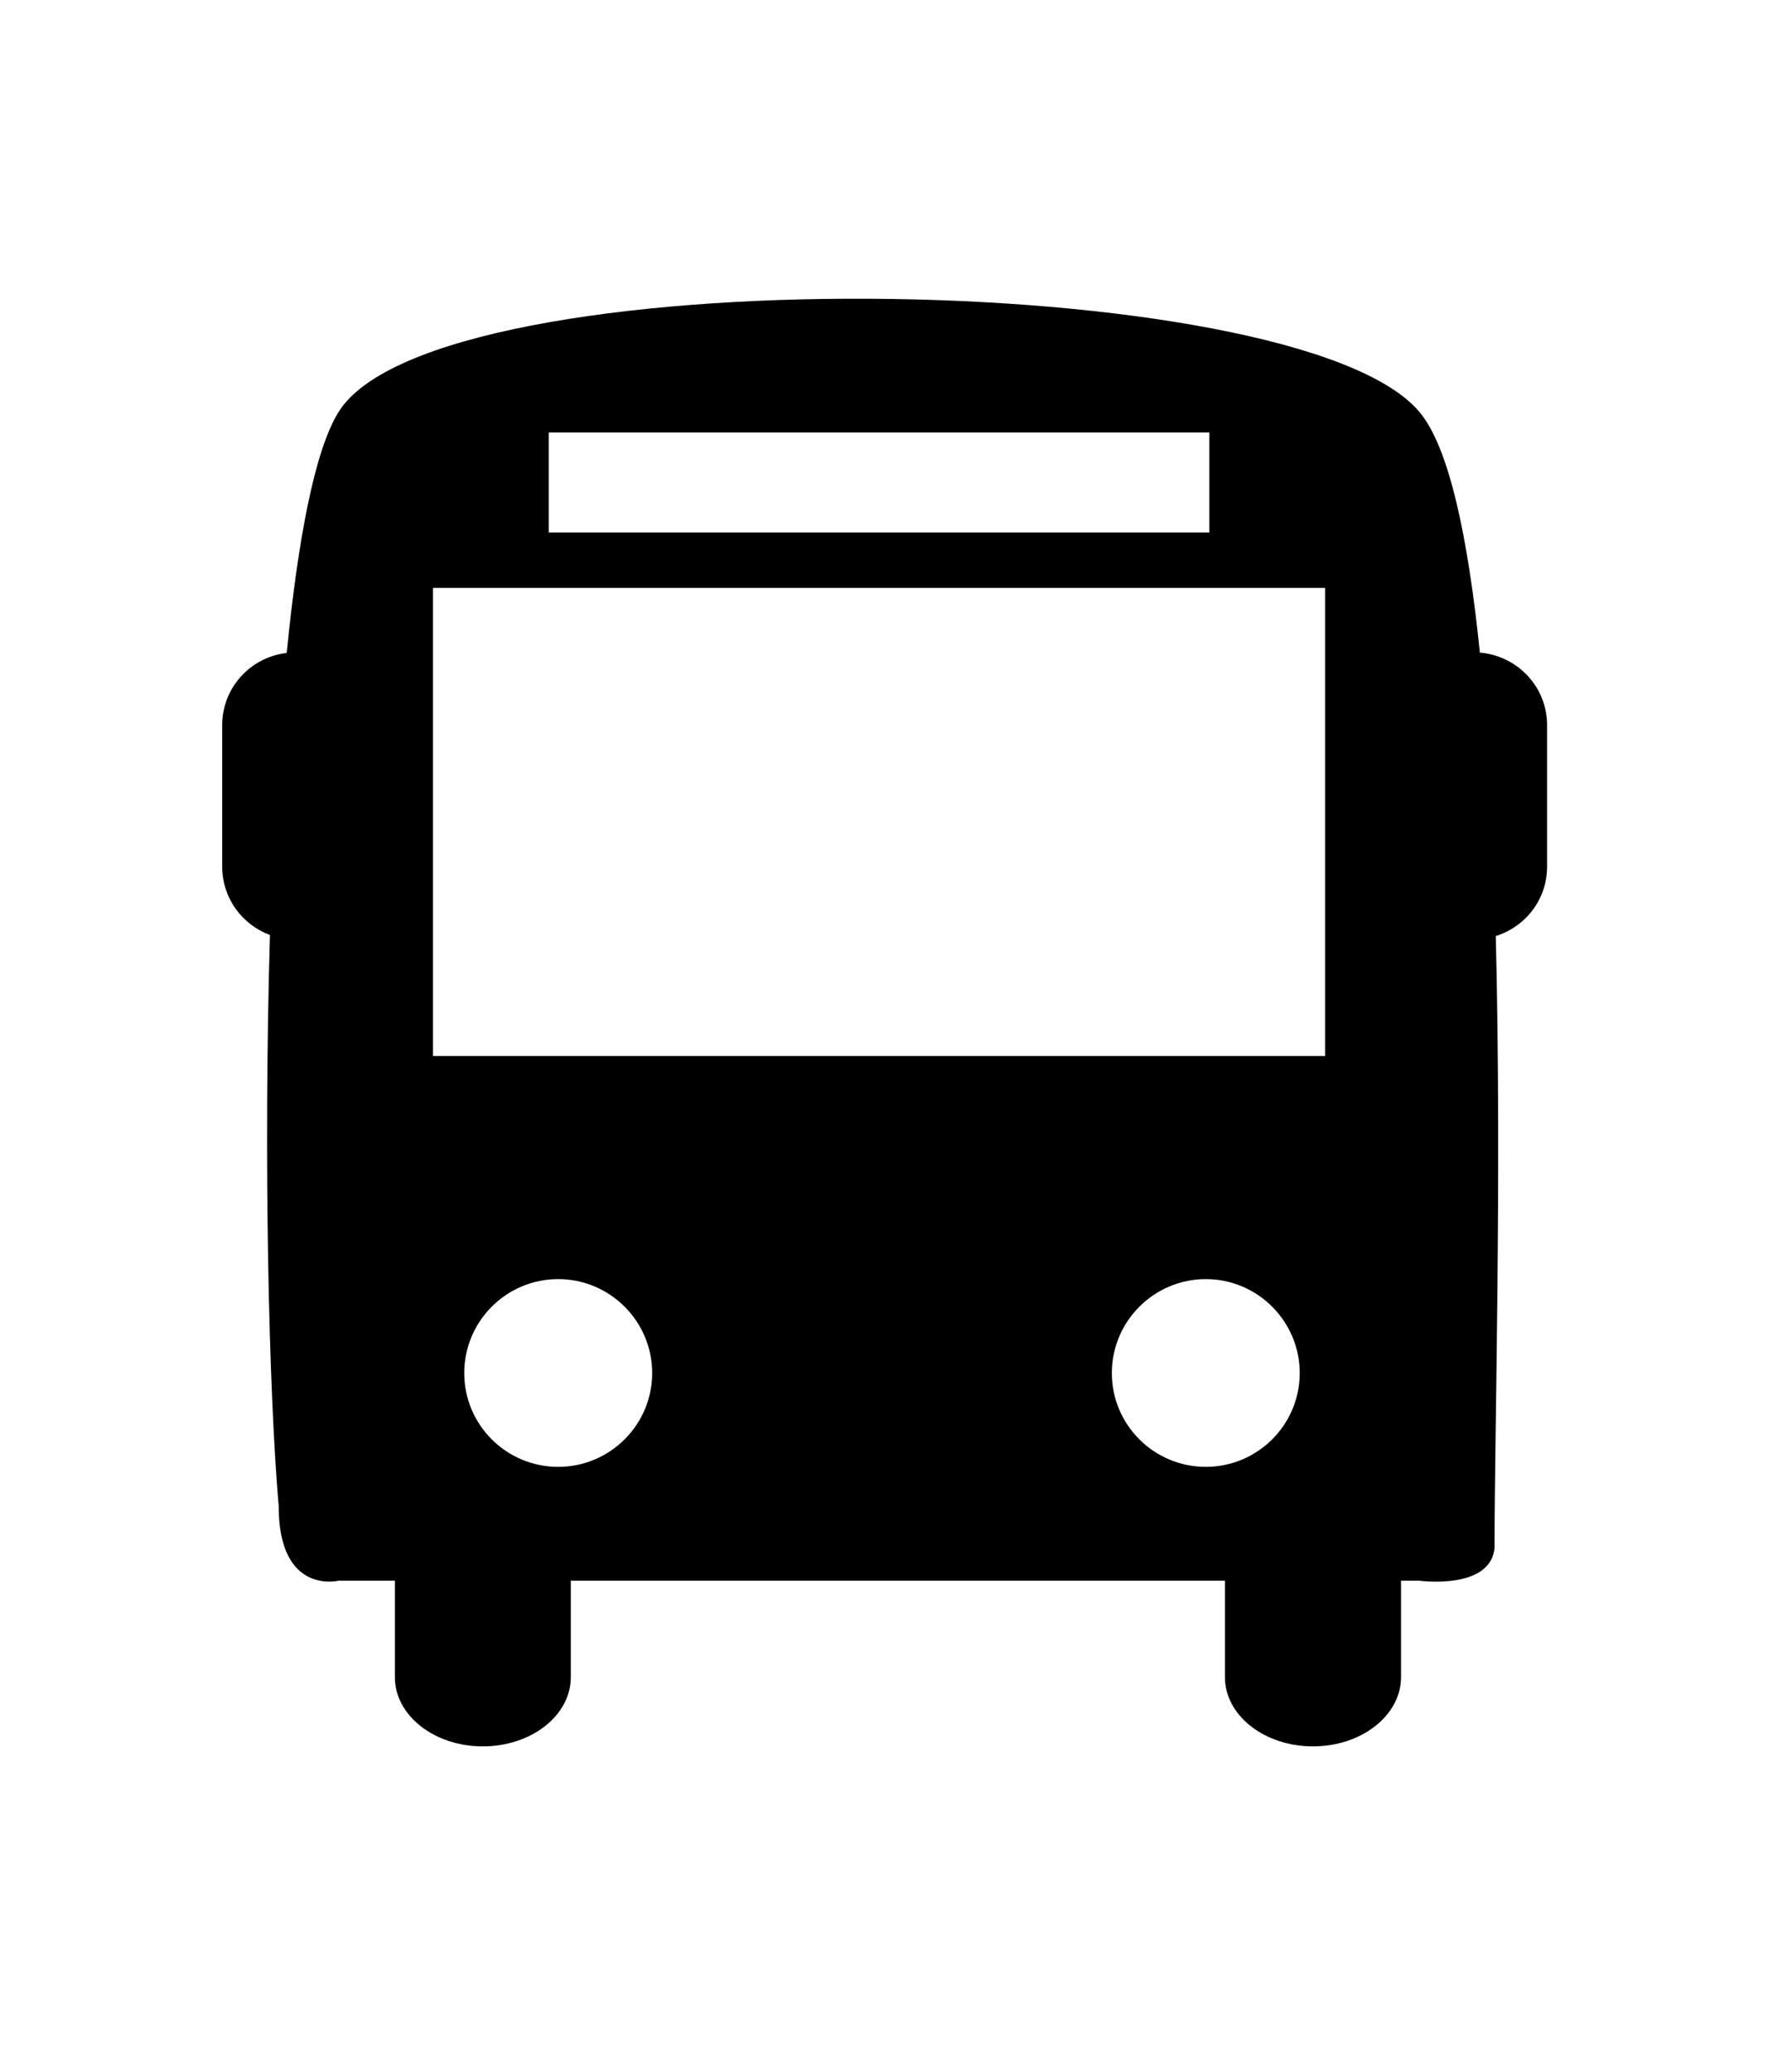 <?xml version="1.0" encoding="utf-8"?>
<!-- Generator: Adobe Illustrator 15.1.0, SVG Export Plug-In . SVG Version: 6.00 Build 0)  -->
<!DOCTYPE svg PUBLIC "-//W3C//DTD SVG 1.1//EN" "http://www.w3.org/Graphics/SVG/1.1/DTD/svg11.dtd">
<svg version="1.1" id="Layer_1" xmlns="http://www.w3.org/2000/svg" xmlns:xlink="http://www.w3.org/1999/xlink" x="0px" y="0px"
	 width="45px" height="52px" viewBox="0 0 45 52" enable-background="new 0 0 45 52" xml:space="preserve">
<g>
	<g>
		<path d="M37.162,16.387c-0.297-2.899-0.771-5.16-1.521-6.047c-3.081-3.652-24.687-3.918-27.136,0
			c-0.602,0.961-1.024,3.211-1.305,6.055C6.291,16.5,5.58,17.266,5.58,18.207v3.555c0,0.789,0.5,1.457,1.199,1.715
			C6.615,29.078,6.748,34.918,6.998,37.82c0,2.242,1.504,1.871,1.504,1.871h1.414v2.422c0,0.961,0.988,1.738,2.207,1.738
			c1.223,0,2.211-0.777,2.211-1.738v-2.422H30.76v2.422c0,0.961,0.992,1.738,2.211,1.738s2.211-0.777,2.211-1.738v-2.422h0.46
			c0,0,1.774,0.242,1.888-0.812c0-2.895,0.184-9.316,0.031-15.375c0.746-0.234,1.289-0.918,1.289-1.742v-3.555
			C38.85,17.246,38.104,16.465,37.162,16.387L37.162,16.387z M13.779,10.859h16.59v2.512h-16.59V10.859z M14.018,36.832
			c-1.305,0-2.36-1.055-2.36-2.355s1.055-2.359,2.36-2.359c1.3,0,2.359,1.059,2.359,2.359S15.318,36.832,14.018,36.832
			L14.018,36.832z M30.279,36.832c-1.301,0-2.359-1.055-2.359-2.355s1.059-2.359,2.359-2.359s2.359,1.059,2.359,2.359
			S31.58,36.832,30.279,36.832L30.279,36.832z M33.275,26.516H10.873V14.762h22.402V26.516z M33.275,26.516"/>
	</g>
</g>
</svg>
